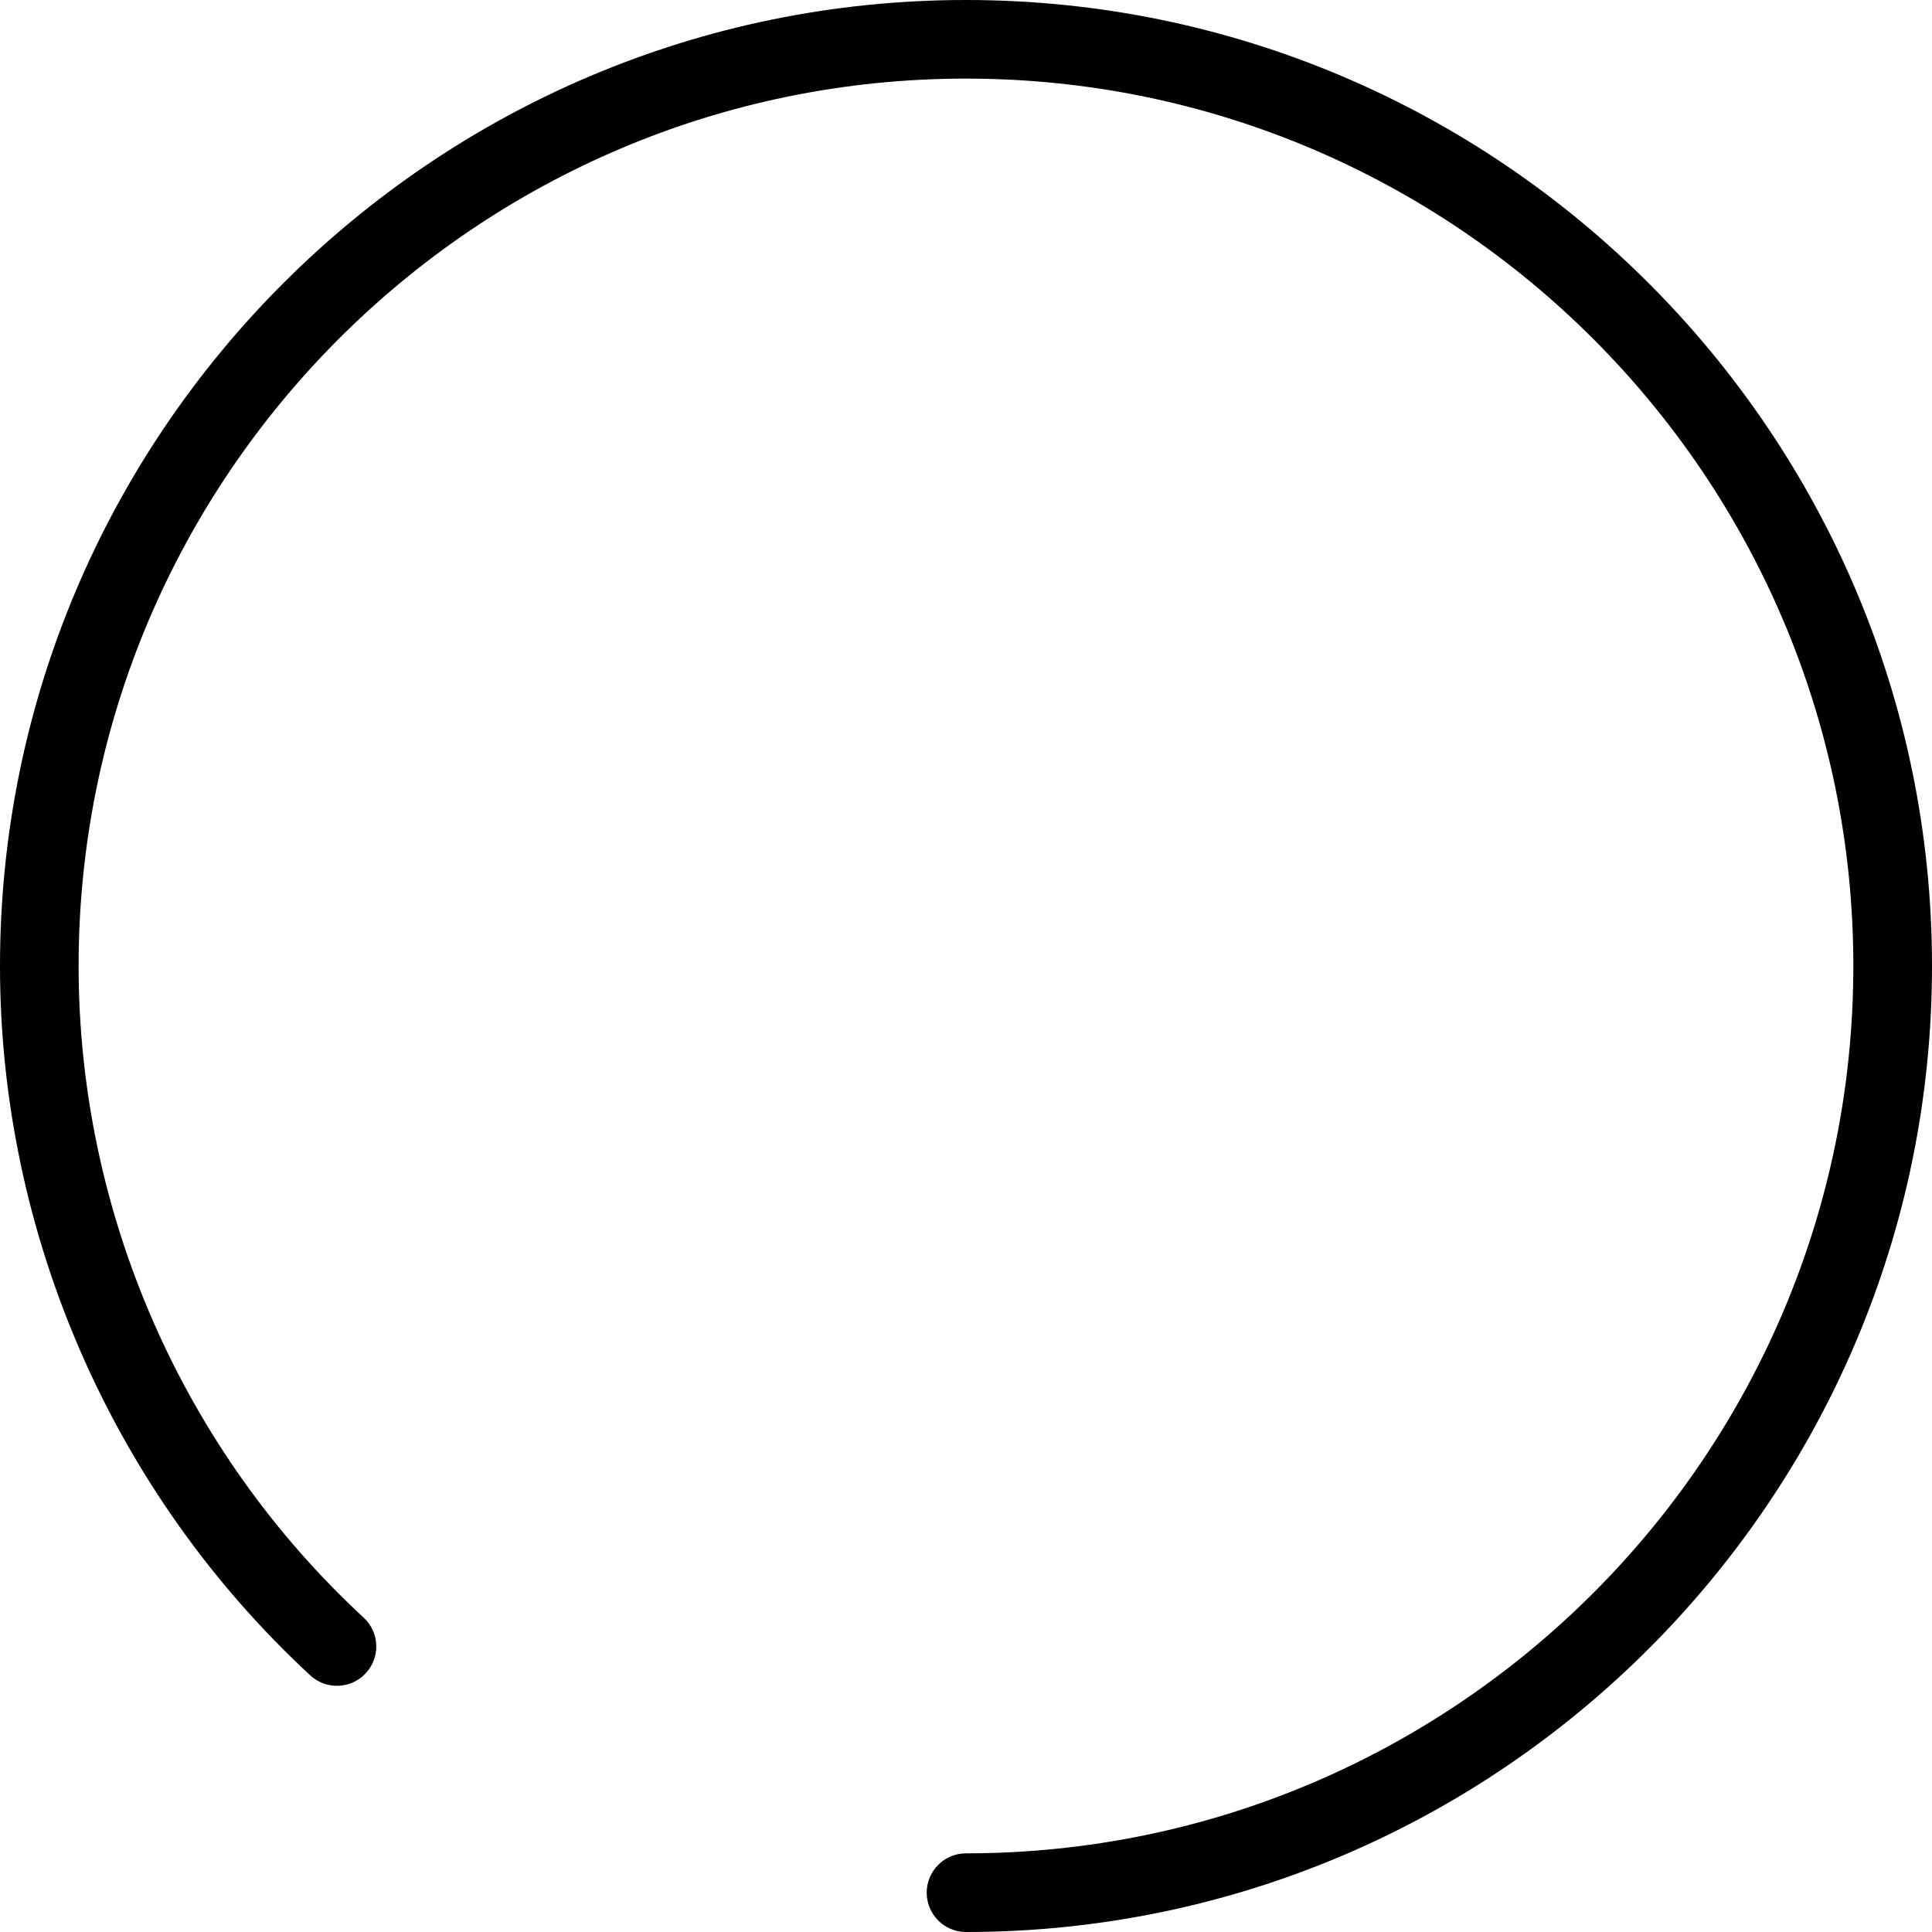 <svg width="35" height="35" viewBox="0 0 35 35" fill="none" xmlns="http://www.w3.org/2000/svg">
<path d="M17.5 0C7.85 0 0 7.85 0 17.5C0 22.363 2.049 27.047 5.621 30.351C5.91 30.618 6.36 30.6 6.627 30.311C6.895 30.022 6.877 29.572 6.588 29.305C3.306 26.27 1.424 21.967 1.424 17.5C1.424 8.636 8.636 1.424 17.5 1.424C26.364 1.424 33.575 8.636 33.575 17.5C33.575 26.364 26.364 33.575 17.5 33.575C17.107 33.575 16.788 33.894 16.788 34.288C16.788 34.681 17.107 35 17.5 35C27.149 35 35 27.149 35 17.5C35 7.85 27.149 0 17.5 0Z" fill="black"/>
</svg>
